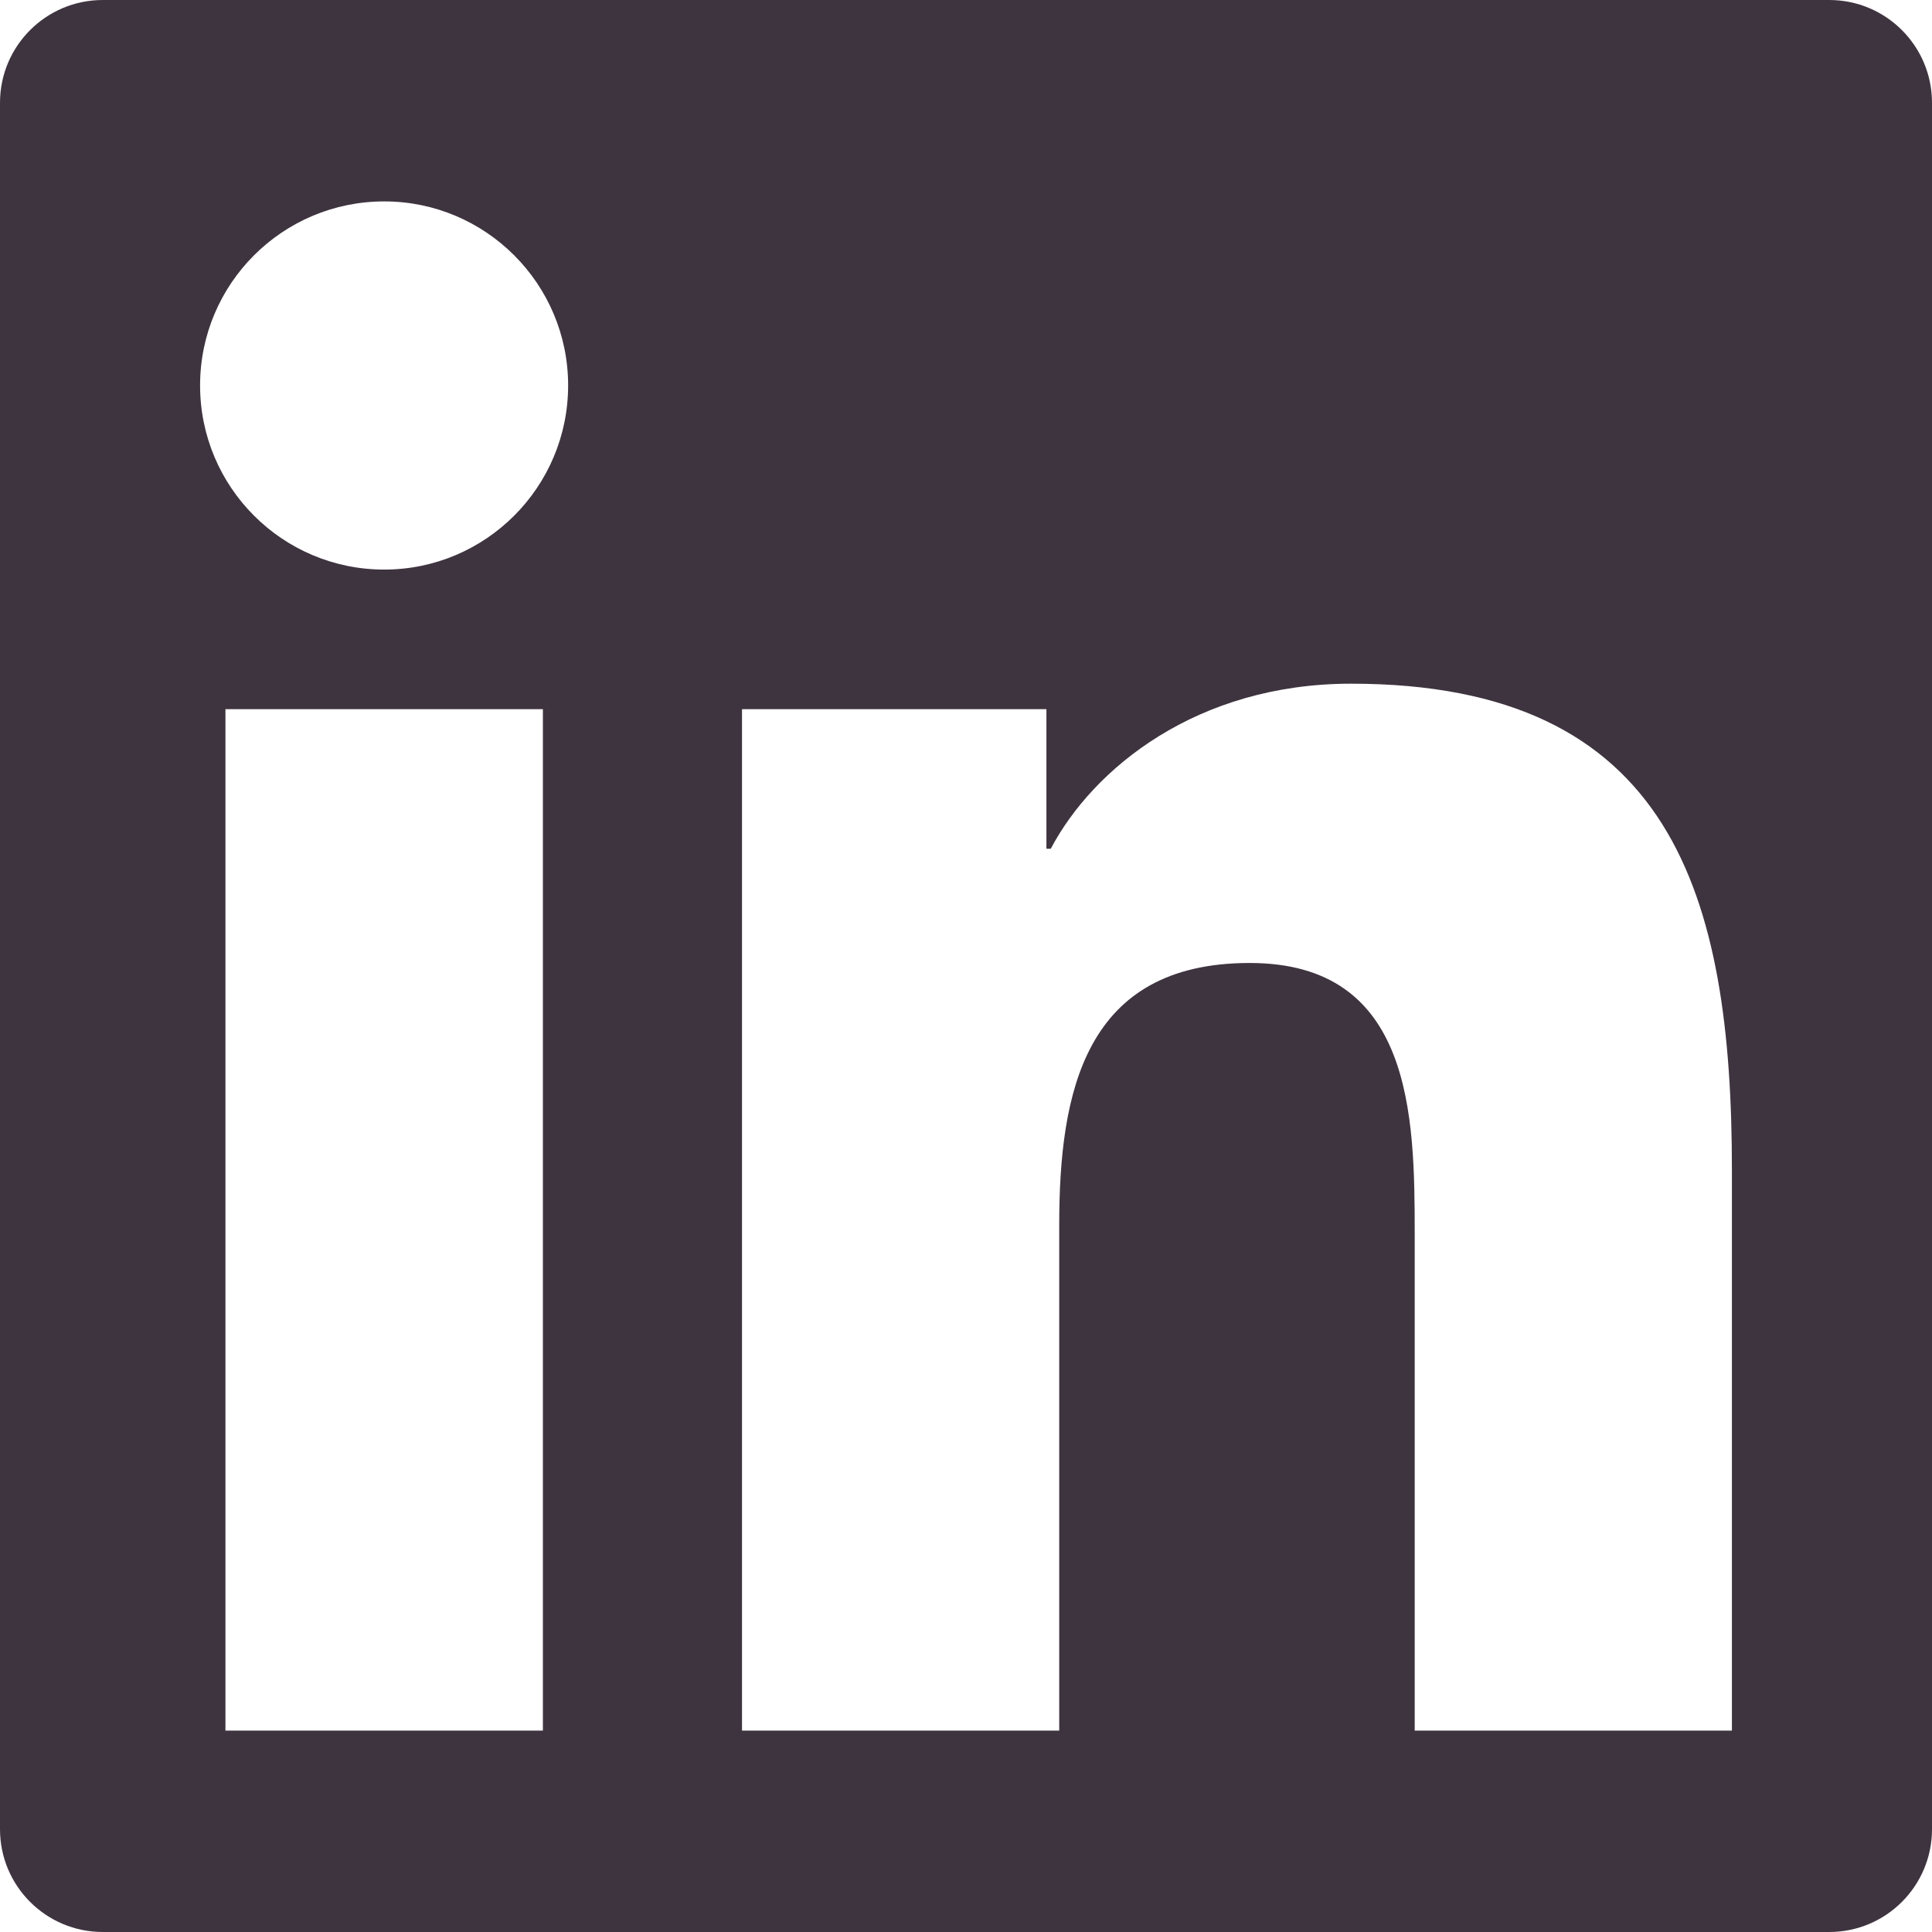 <svg width="16" height="16" viewBox="0 0 16 16" fill="none" xmlns="http://www.w3.org/2000/svg">
<path d="M15.149 0H0.851C0.381 0 0 0.381 0 0.851V15.149C0 15.619 0.381 16 0.851 16H15.149C15.619 16 16 15.619 16 15.149V0.851C16 0.381 15.619 0 15.149 0ZM4.496 14.332H1.867V5.873H4.496L4.496 14.332ZM3.182 4.717C2.339 4.717 1.657 4.034 1.657 3.192C1.657 2.351 2.339 1.668 3.182 1.668C4.022 1.668 4.705 2.351 4.705 3.192C4.705 4.034 4.022 4.717 3.182 4.717ZM14.343 14.332H11.716V10.218C11.716 9.237 11.698 7.975 10.349 7.975C8.982 7.975 8.772 9.044 8.772 10.147V14.332H6.145V5.873H8.666V7.029H8.702C9.053 6.364 9.911 5.662 11.189 5.662C13.851 5.662 14.343 7.414 14.343 9.692V14.332H14.343Z" fill="#3E343F"/>
</svg>
